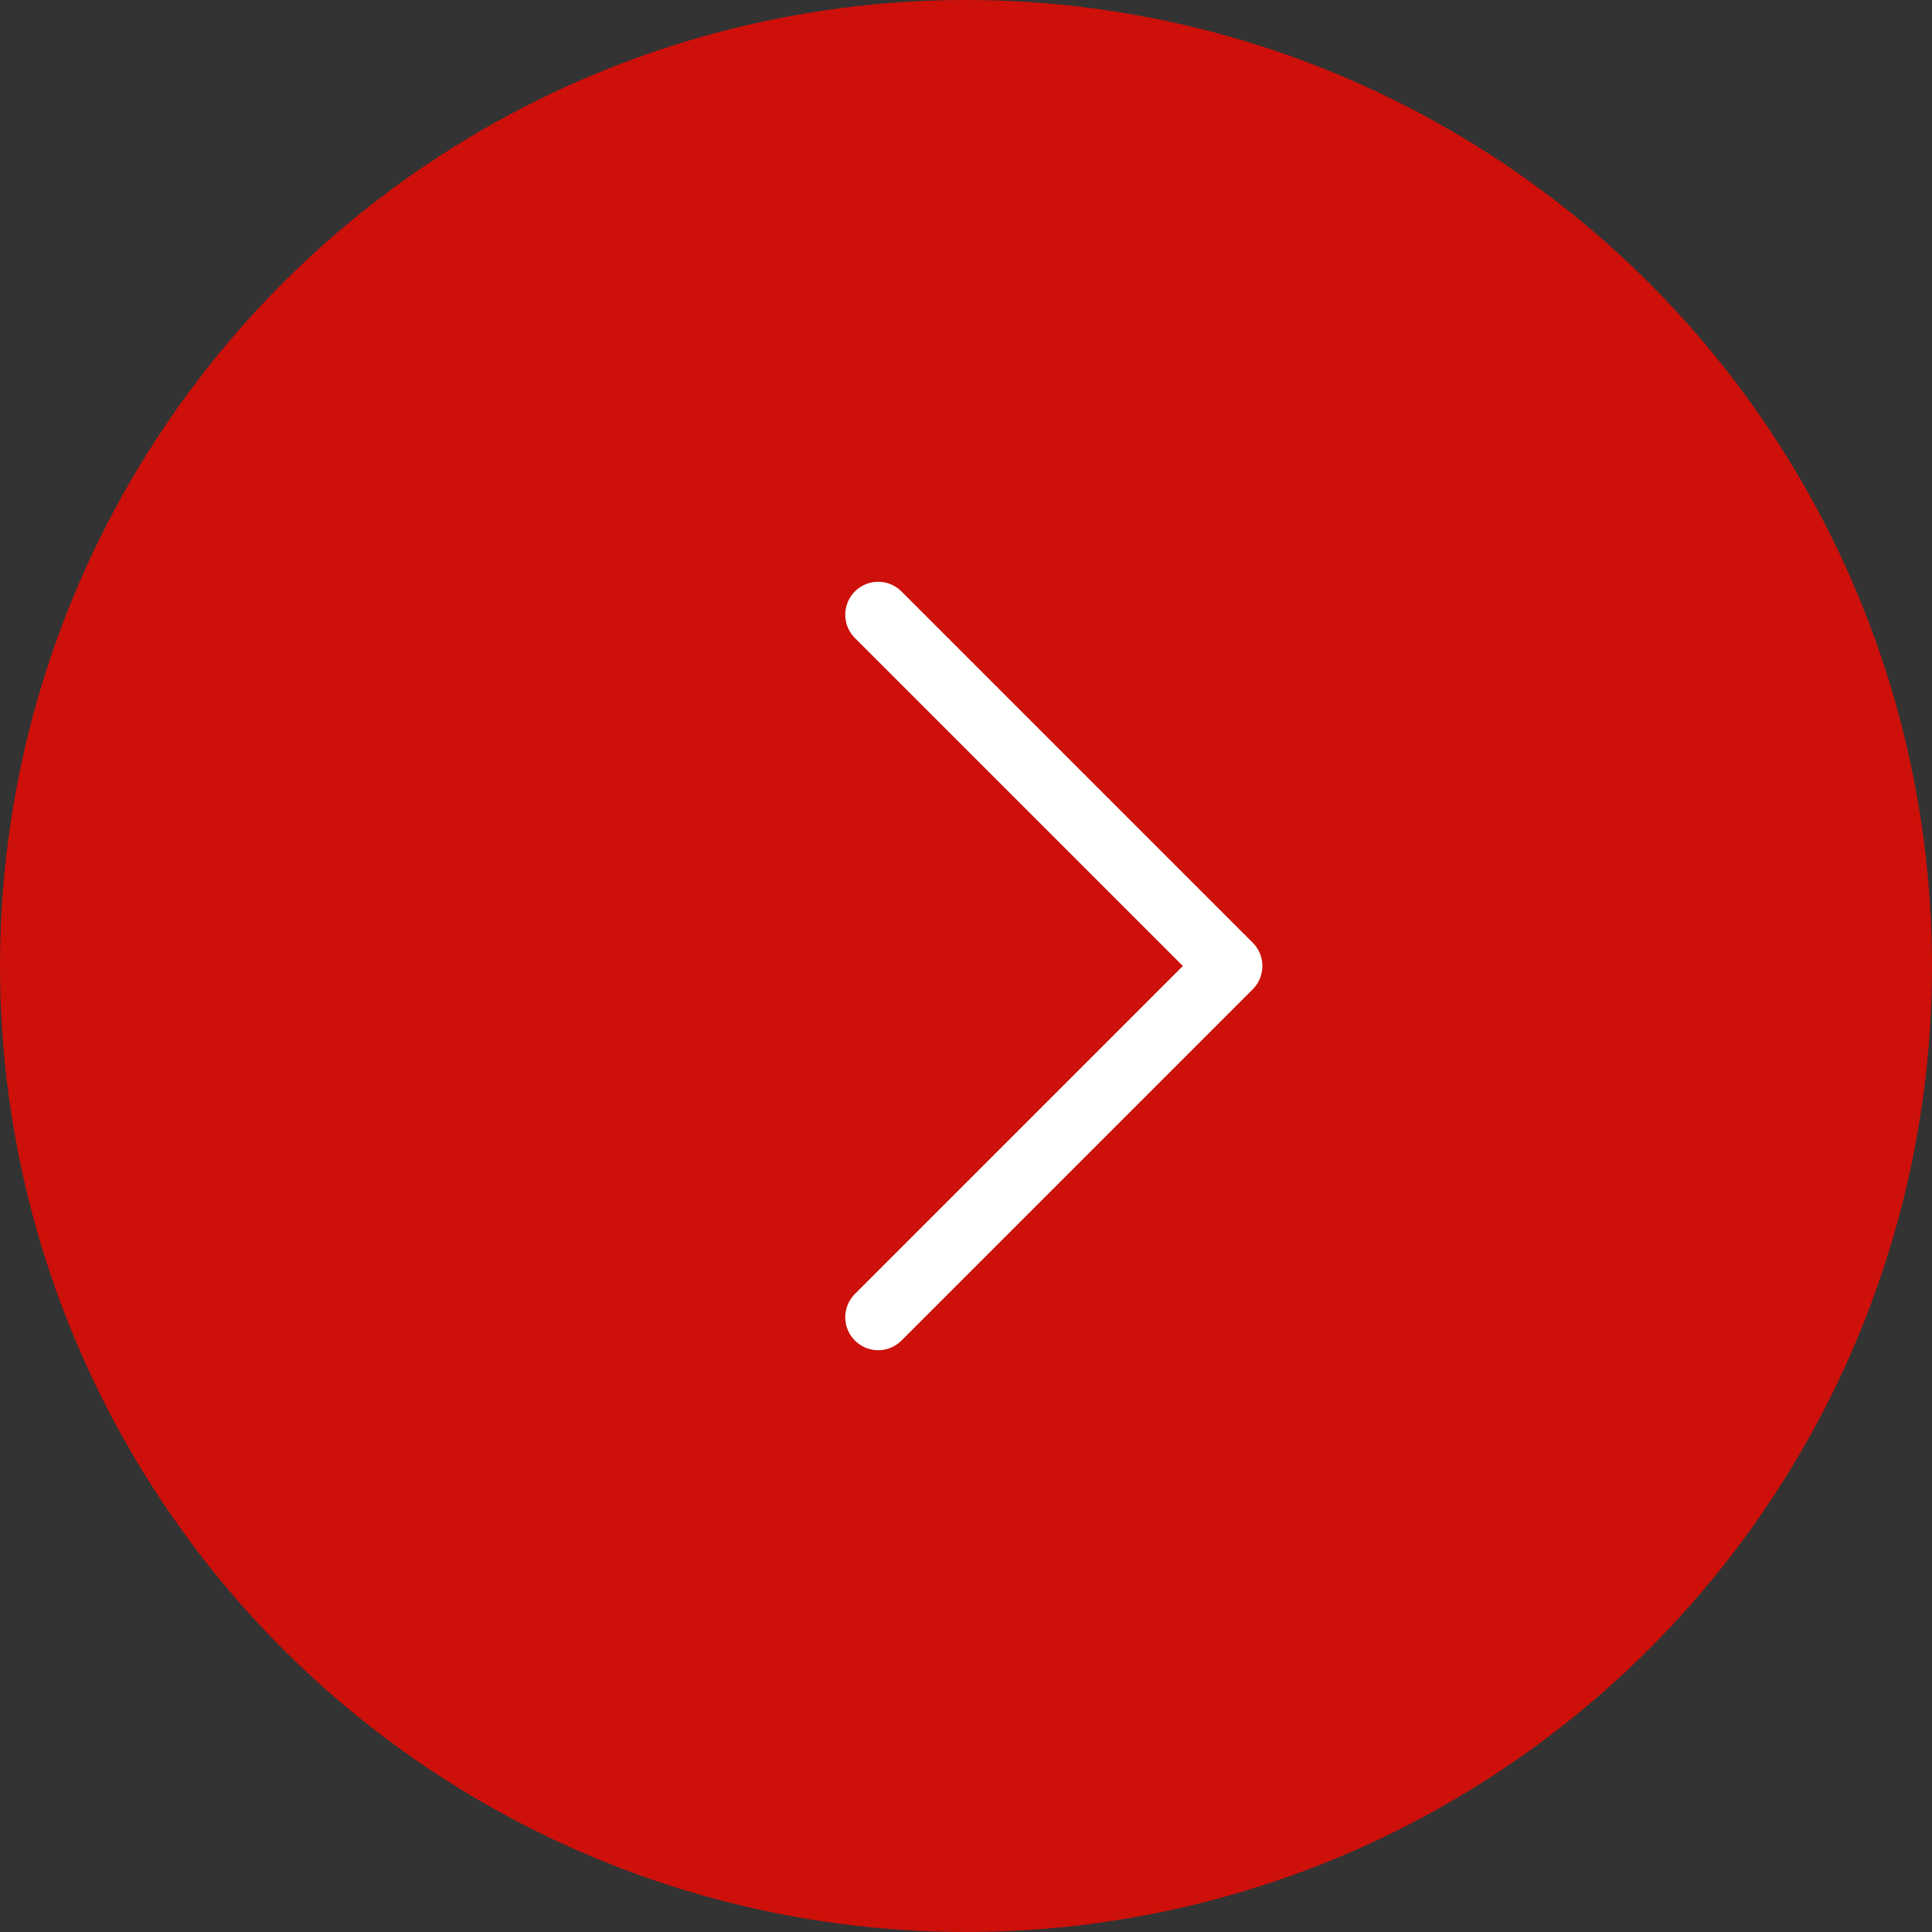 <svg width="44" height="44" viewBox="0 0 44 44" fill="none" xmlns="http://www.w3.org/2000/svg">
<rect x="0" y="0" width="44" height="44" fill="#333333" stroke="none"/>
<circle cx="22" cy="22" r="21" fill="#CD100A" stroke="#CD100A" stroke-width="2"/>
<path d="M20 14L28 22L20 30" stroke="white" stroke-width="1.5" stroke-linecap="round" stroke-linejoin="round"/>
</svg>
